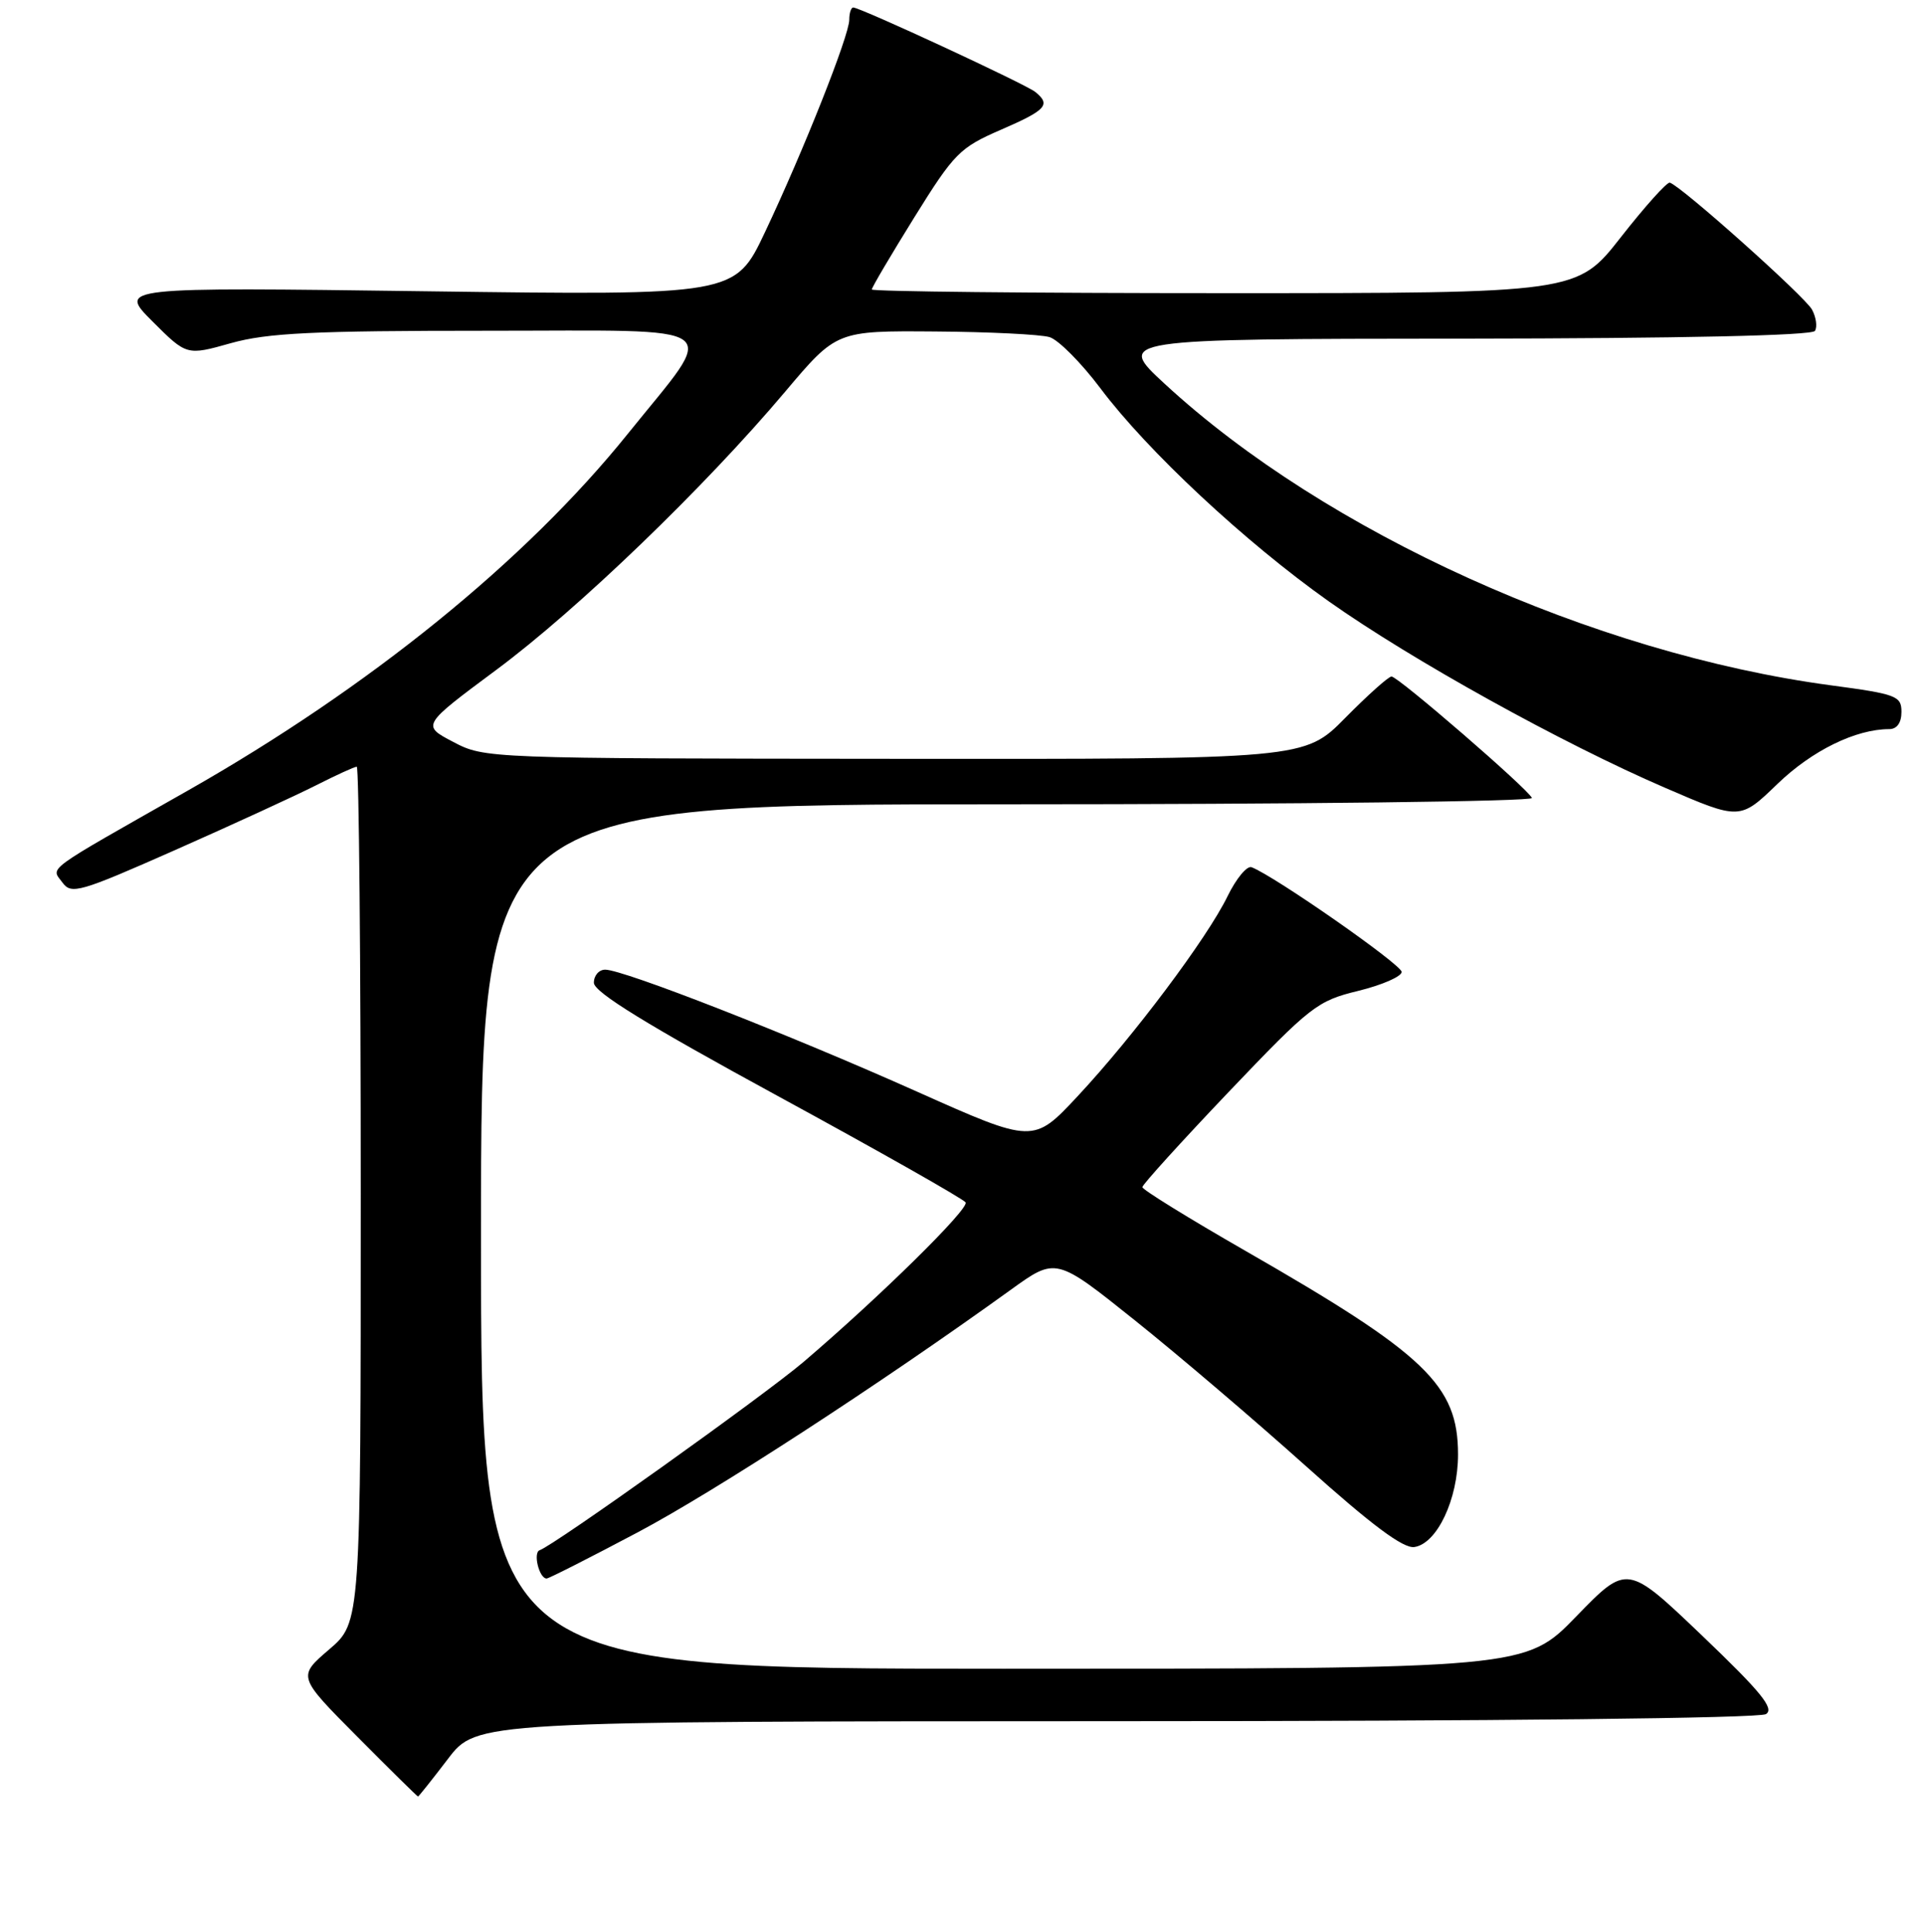 <?xml version="1.0" encoding="UTF-8" standalone="no"?>
<!DOCTYPE svg PUBLIC "-//W3C//DTD SVG 1.1//EN" "http://www.w3.org/Graphics/SVG/1.1/DTD/svg11.dtd" >
<svg xmlns="http://www.w3.org/2000/svg" xmlns:xlink="http://www.w3.org/1999/xlink" version="1.1" viewBox="0 0 256 257">
 <g >
 <path fill="currentColor"
d=" M 59.60 234.00 C 63.41 229.00 63.41 229.00 148.46 228.98 C 199.05 228.98 234.09 228.59 234.97 228.04 C 236.13 227.31 234.34 225.11 226.47 217.59 C 216.50 208.07 216.50 208.07 209.74 215.03 C 202.99 222.00 202.99 222.00 133.49 222.00 C 64.00 222.00 64.00 222.00 64.00 164.50 C 64.00 107.00 64.00 107.00 134.08 107.00 C 172.63 107.00 204.02 106.62 203.83 106.16 C 203.37 105.00 186.03 90.00 185.15 90.00 C 184.75 90.00 181.99 92.47 179.00 95.50 C 173.57 101.00 173.57 101.00 119.03 100.95 C 64.79 100.91 64.48 100.90 60.30 98.70 C 56.10 96.50 56.10 96.50 66.03 89.12 C 76.89 81.06 93.71 64.86 104.47 52.11 C 111.31 44.00 111.31 44.00 124.41 44.10 C 131.61 44.15 138.47 44.49 139.65 44.85 C 140.83 45.21 143.87 48.27 146.41 51.65 C 152.66 59.98 165.67 72.12 176.80 80.00 C 187.82 87.79 207.82 98.88 221.54 104.80 C 231.51 109.11 231.51 109.11 236.51 104.28 C 241.12 99.84 246.92 97.00 251.37 97.00 C 252.40 97.00 253.00 96.16 253.00 94.71 C 253.00 92.59 252.36 92.34 243.59 91.17 C 211.96 86.92 176.41 70.84 155.00 51.09 C 148.50 45.09 148.50 45.09 194.69 45.05 C 223.70 45.02 241.11 44.64 241.49 44.02 C 241.82 43.48 241.65 42.21 241.10 41.19 C 240.17 39.46 223.69 24.74 222.18 24.30 C 221.81 24.19 218.88 27.45 215.67 31.55 C 209.84 39.00 209.84 39.00 162.92 39.00 C 137.11 39.00 116.00 38.78 116.00 38.51 C 116.00 38.24 118.55 33.92 121.66 28.91 C 126.96 20.38 127.70 19.64 133.16 17.27 C 139.22 14.64 139.86 13.94 137.75 12.23 C 136.47 11.20 114.48 1.00 113.53 1.00 C 113.24 1.00 113.00 1.73 113.00 2.63 C 113.00 4.72 106.90 20.09 101.78 30.90 C 97.80 39.30 97.80 39.30 56.76 38.75 C 15.73 38.20 15.73 38.20 20.28 42.75 C 24.84 47.31 24.84 47.31 30.73 45.65 C 35.59 44.29 41.64 44.00 64.84 44.00 C 97.38 44.00 95.62 42.70 83.51 57.74 C 69.95 74.59 49.11 91.48 25.00 105.17 C 5.57 116.20 6.78 115.31 8.31 117.41 C 9.49 119.03 10.59 118.71 23.34 113.07 C 30.91 109.72 39.31 105.86 42.02 104.49 C 44.72 103.12 47.17 102.00 47.47 102.00 C 47.76 102.00 48.00 127.61 48.00 158.92 C 48.00 215.84 48.00 215.84 43.79 219.44 C 39.59 223.04 39.59 223.04 47.52 231.02 C 51.88 235.41 55.53 239.00 55.62 239.00 C 55.71 239.00 57.50 236.75 59.60 234.00 Z  M 84.88 203.84 C 95.17 198.38 117.11 184.12 134.50 171.58 C 140.50 167.25 140.50 167.25 151.00 175.65 C 156.78 180.27 167.04 189.02 173.81 195.09 C 182.53 202.91 186.72 206.03 188.19 205.81 C 191.21 205.36 194.00 199.45 194.00 193.50 C 194.00 184.28 189.72 180.18 165.75 166.43 C 158.19 162.09 152.00 158.27 152.00 157.93 C 152.00 157.60 157.17 151.90 163.48 145.27 C 174.39 133.83 175.26 133.15 180.73 131.82 C 183.90 131.04 186.50 129.91 186.50 129.30 C 186.50 128.34 169.60 116.55 166.53 115.37 C 165.92 115.14 164.49 116.87 163.34 119.22 C 160.62 124.81 150.84 137.85 143.40 145.82 C 137.50 152.14 137.50 152.14 122.00 145.22 C 105.02 137.63 82.95 129.00 80.53 129.00 C 79.69 129.00 79.01 129.79 79.02 130.75 C 79.04 132.00 86.08 136.33 103.51 145.82 C 116.96 153.14 128.20 159.51 128.48 159.96 C 128.99 160.79 117.05 172.54 106.91 181.19 C 101.70 185.62 73.71 205.60 71.81 206.23 C 70.89 206.54 71.74 210.00 72.73 210.00 C 73.02 210.00 78.48 207.23 84.88 203.84 Z "/>
</g>
</svg>